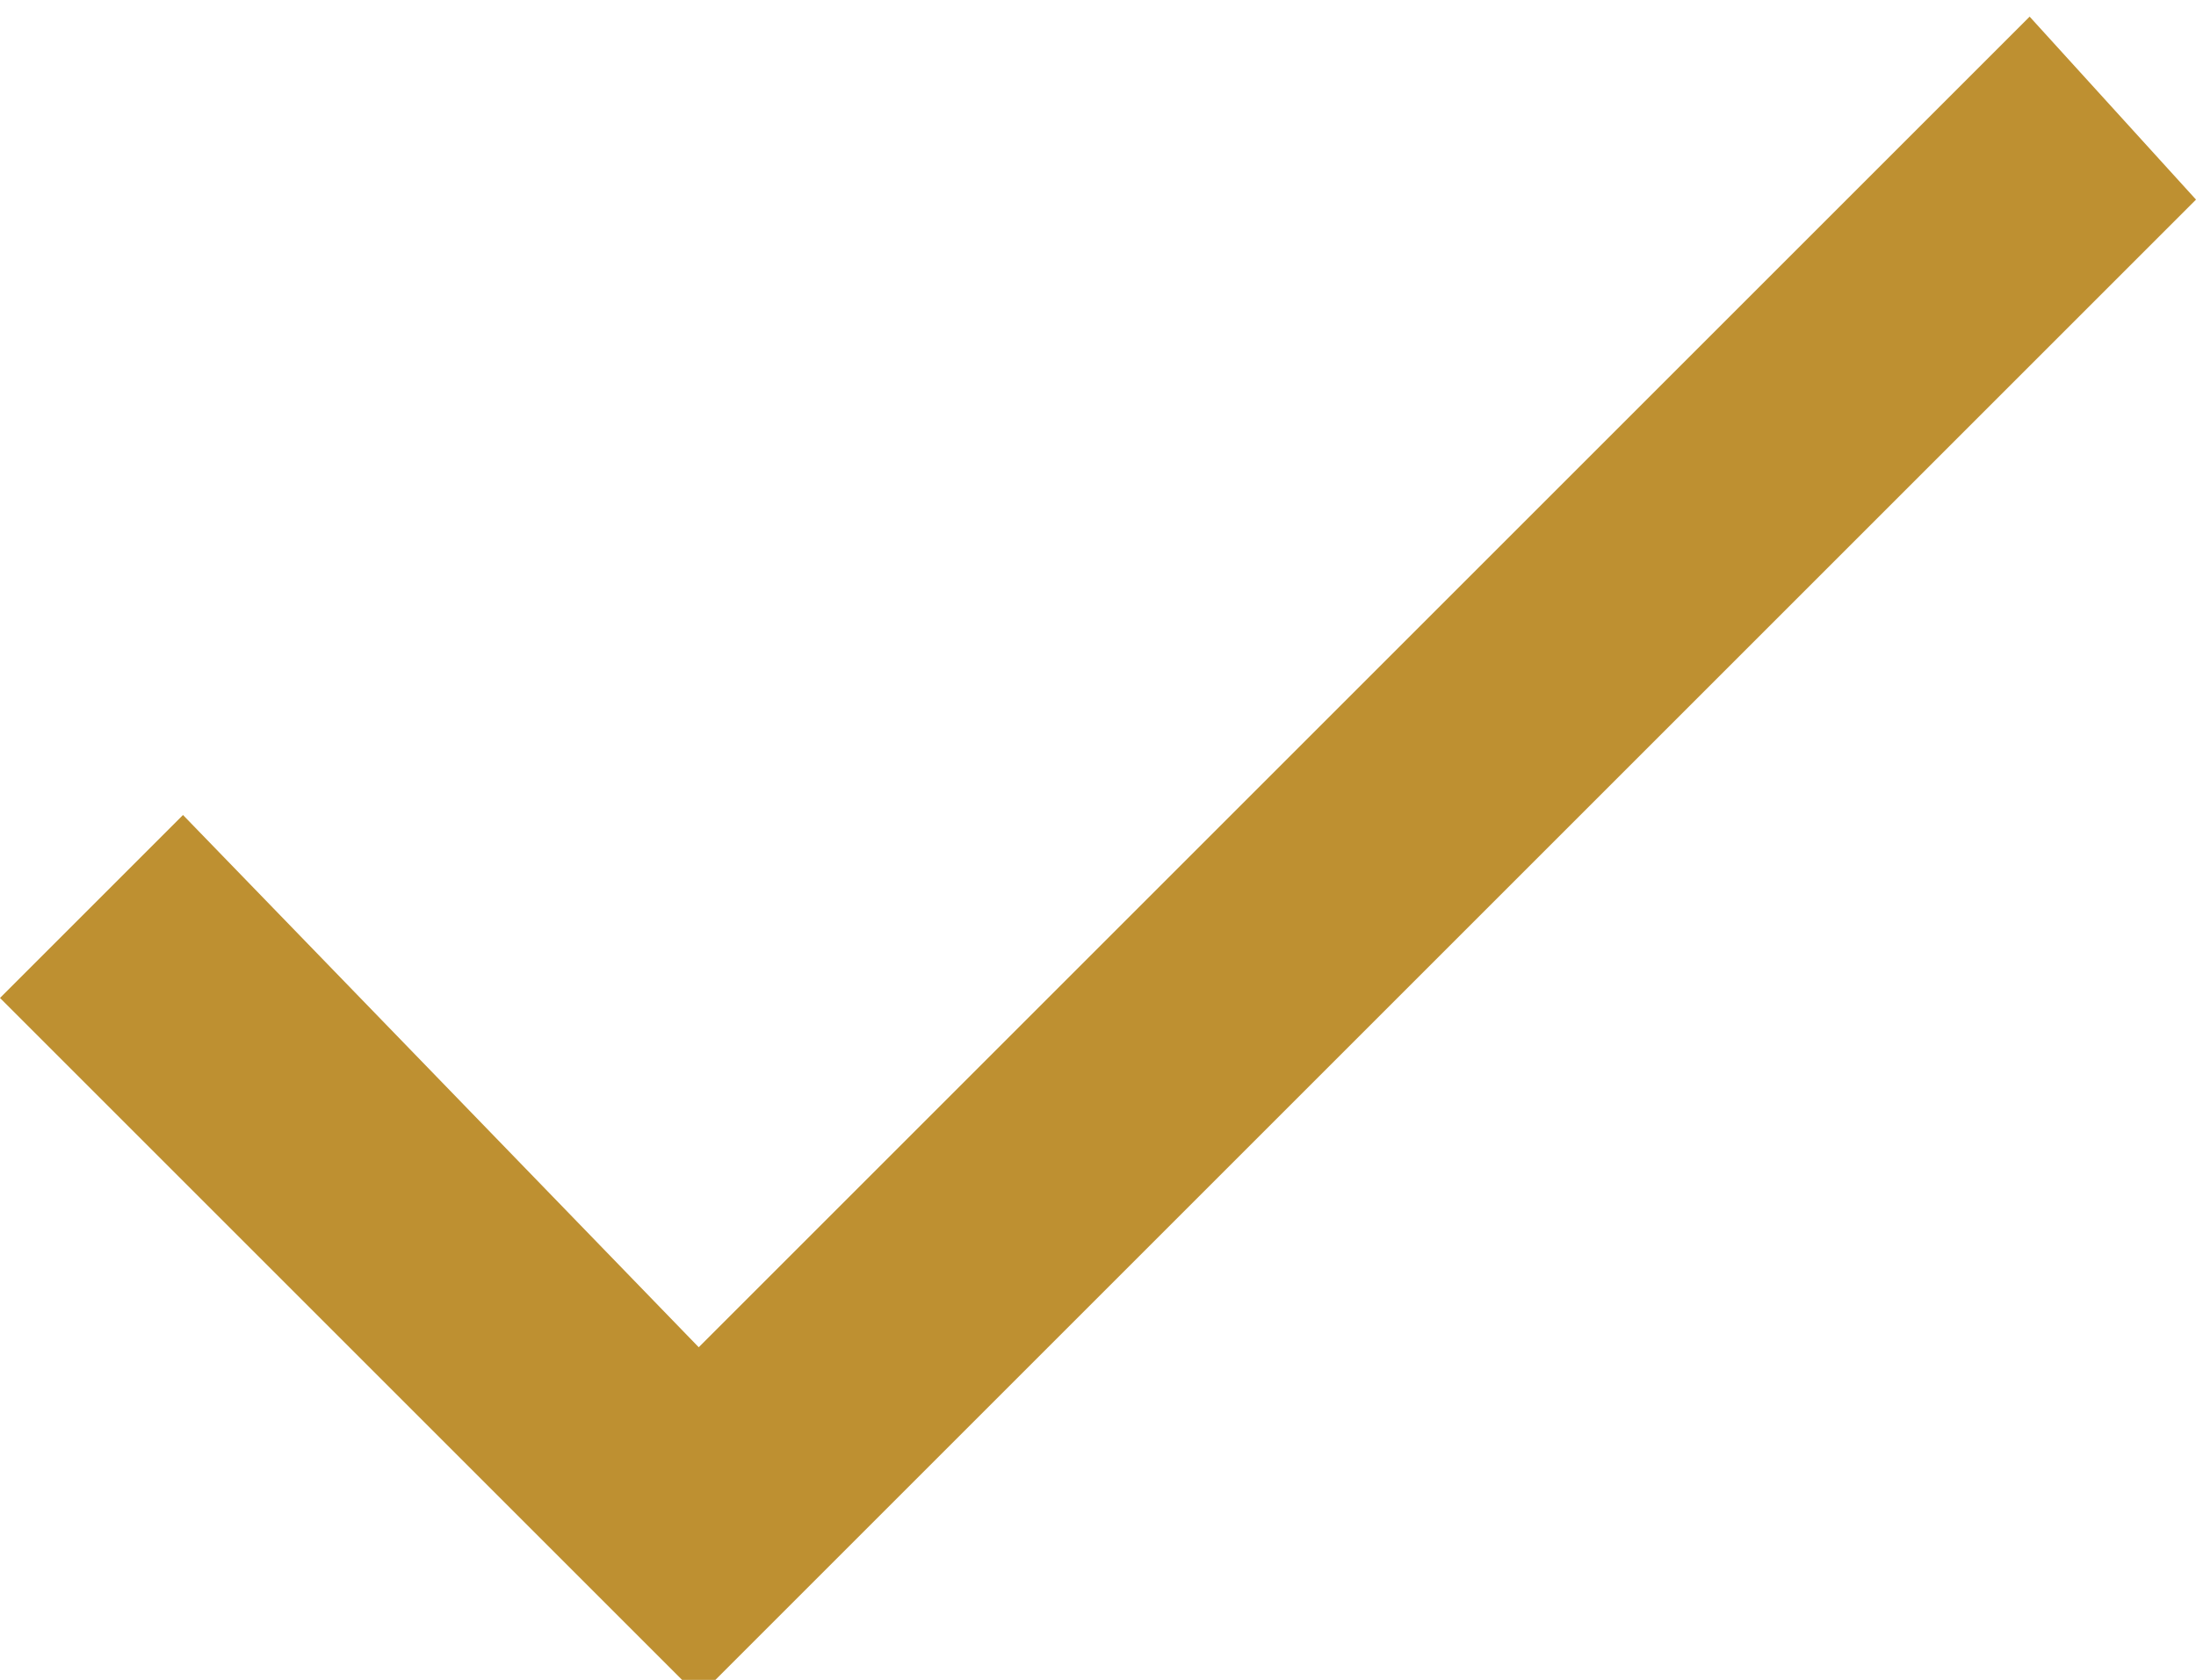 <?xml version="1.0" encoding="utf-8"?>
<!-- Generator: Adobe Illustrator 19.0.0, SVG Export Plug-In . SVG Version: 6.00 Build 0)  -->
<svg version="1.1" id="Warstwa_1" xmlns="http://www.w3.org/2000/svg" xmlns:xlink="http://www.w3.org/1999/xlink" x="0px" y="0px"
	 width="13.2px" height="10.1px" viewBox="-298 391.9 13.2 10.1" style="enable-background:new -298 391.9 13.2 10.1;"
	 xml:space="preserve">
<style type="text/css">
	.st0{fill:#BE9031;}
</style>
<path id="check" class="st0" d="M-296.9,396.8l-1.1,1.1l4.2,4.2l9-9l-1-1.1l-8,8L-296.9,396.8z"/>
</svg>
